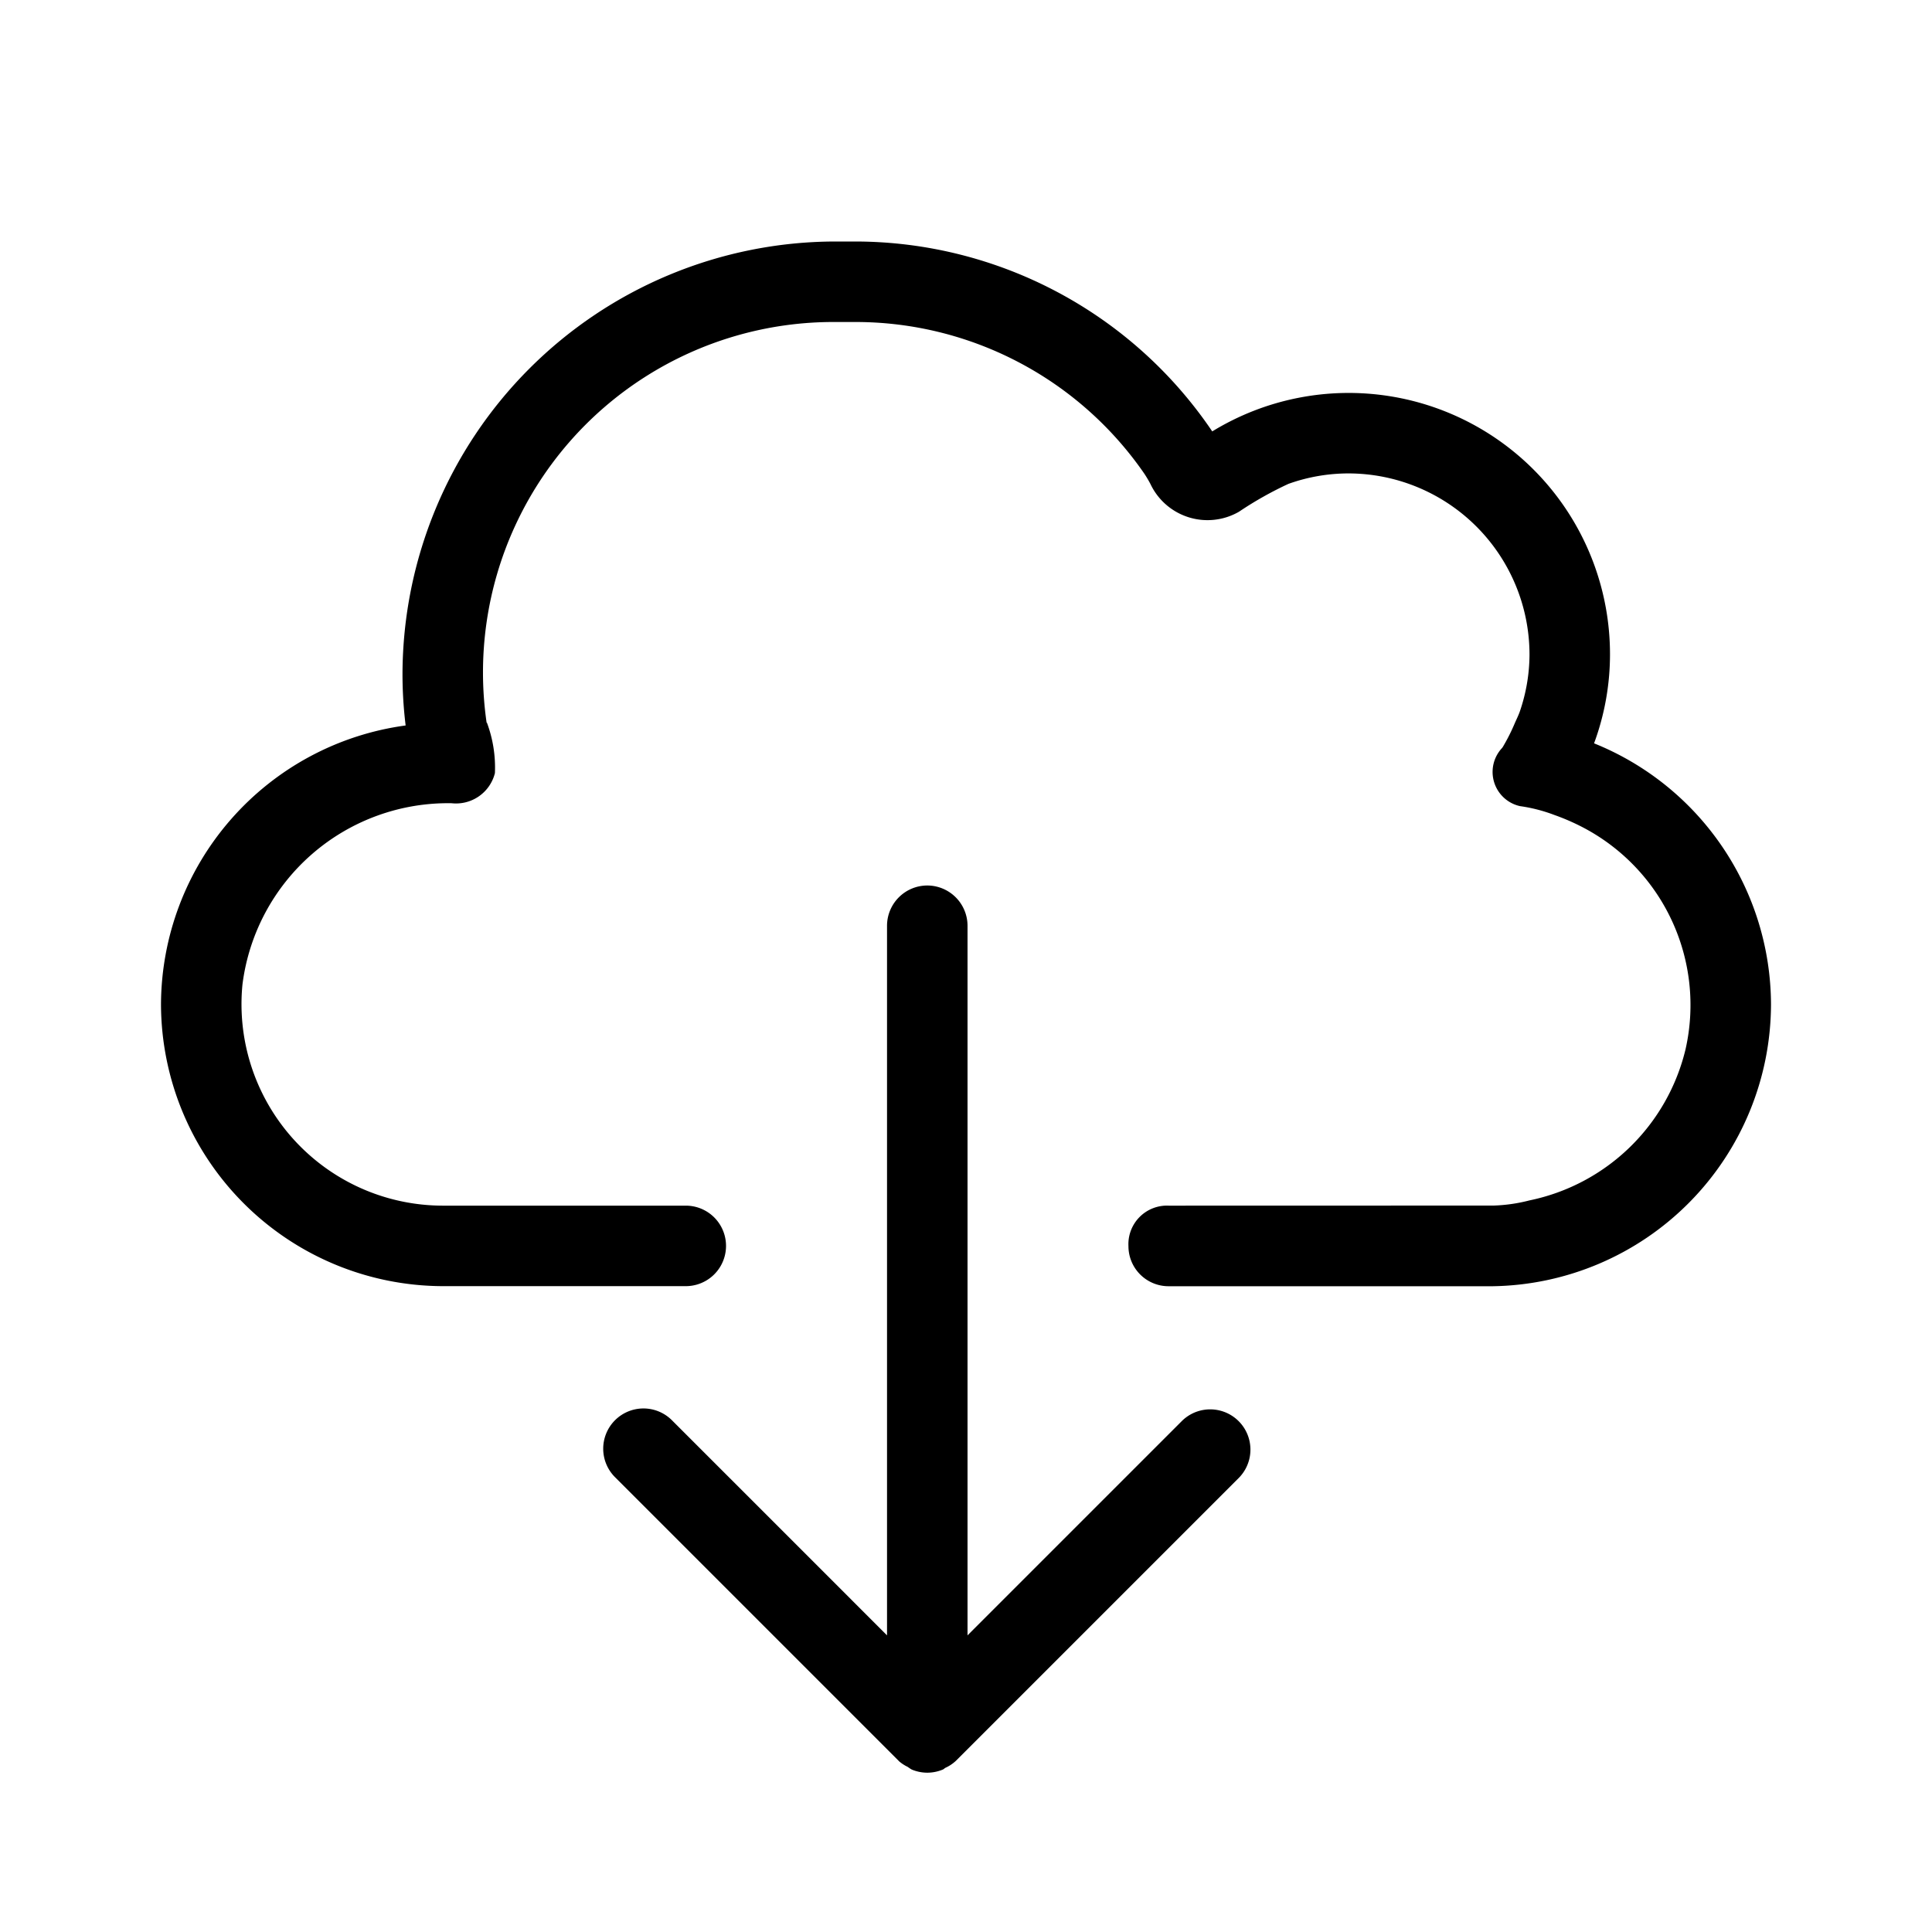 <svg id="Warstwa_1" data-name="Warstwa 1" xmlns="http://www.w3.org/2000/svg" viewBox="0 0 24 24"><defs></defs><path class="cls-1" d="M19.802,9.234A3.193,3.193,0,0,0,20,8.131a3.246,3.246,0,0,0-4.941-2.772A5.36,5.36,0,0,0,10.63,3h-.26A5.386,5.386,0,0,0,5,8.37H5a5.247,5.247,0,0,0,.039.642A3.51,3.51,0,0,0,2,12.477v.001a3.51,3.51,0,0,0,3.499,3.499h3.02a.5.5,0,0,0,0-1h-3.02A2.503,2.503,0,0,1,3.012,12.229,2.574,2.574,0,0,1,5.61,9.978a.498.498,0,0,0,.538-.374,1.59,1.59,0,0,0-.099-.626H6.045A4.353,4.353,0,0,1,10.37,4h.26a4.357,4.357,0,0,1,3.583,1.881,1.45,1.45,0,0,1,.078.131.784.784,0,0,0,1.1.345,4.442,4.442,0,0,1,.614-.346,2.215,2.215,0,0,1,.746-.13A2.252,2.252,0,0,1,19,8.131a2.201,2.201,0,0,1-.118.701c-.019.056-.046.108-.069.162a2.379,2.379,0,0,1-.144.284l-.009.013a.435.435,0,0,0,.222.723,1.961,1.961,0,0,1,.427.11,2.726,2.726,0,0,1,.323.138,2.49,2.49,0,0,1,1.307,2.77,2.516,2.516,0,0,1-1.94,1.88,2.028,2.028,0,0,1-.445.064c-.018,0-4.017.001-4.036.001a.479.479,0,0,0-.5.503.498.498,0,0,0,.498.498h3.984l.046,0A3.51,3.51,0,0,0,22,12.478v-.001A3.508,3.508,0,0,0,19.802,9.234Z"/><path class="cls-1" d="M14.685,17.649l-2.666,2.666V11.5a.501.501,0,0,0-.5-.5h0a.501.501,0,0,0-.5.5v8.815L8.353,17.649a.5.5,0,1,0-.707.707l3.518,3.518.001.002a.481.481,0,0,0,.111.073.492.492,0,0,0,.05.033.504.504,0,0,0,.193.039h0a.502.502,0,0,0,.193-.039c.013-.005.021-.016.033-.022a.486.486,0,0,0,.128-.085l.002-.002,3.518-3.518a.5.5,0,0,0-.707-.707Z"/></svg>